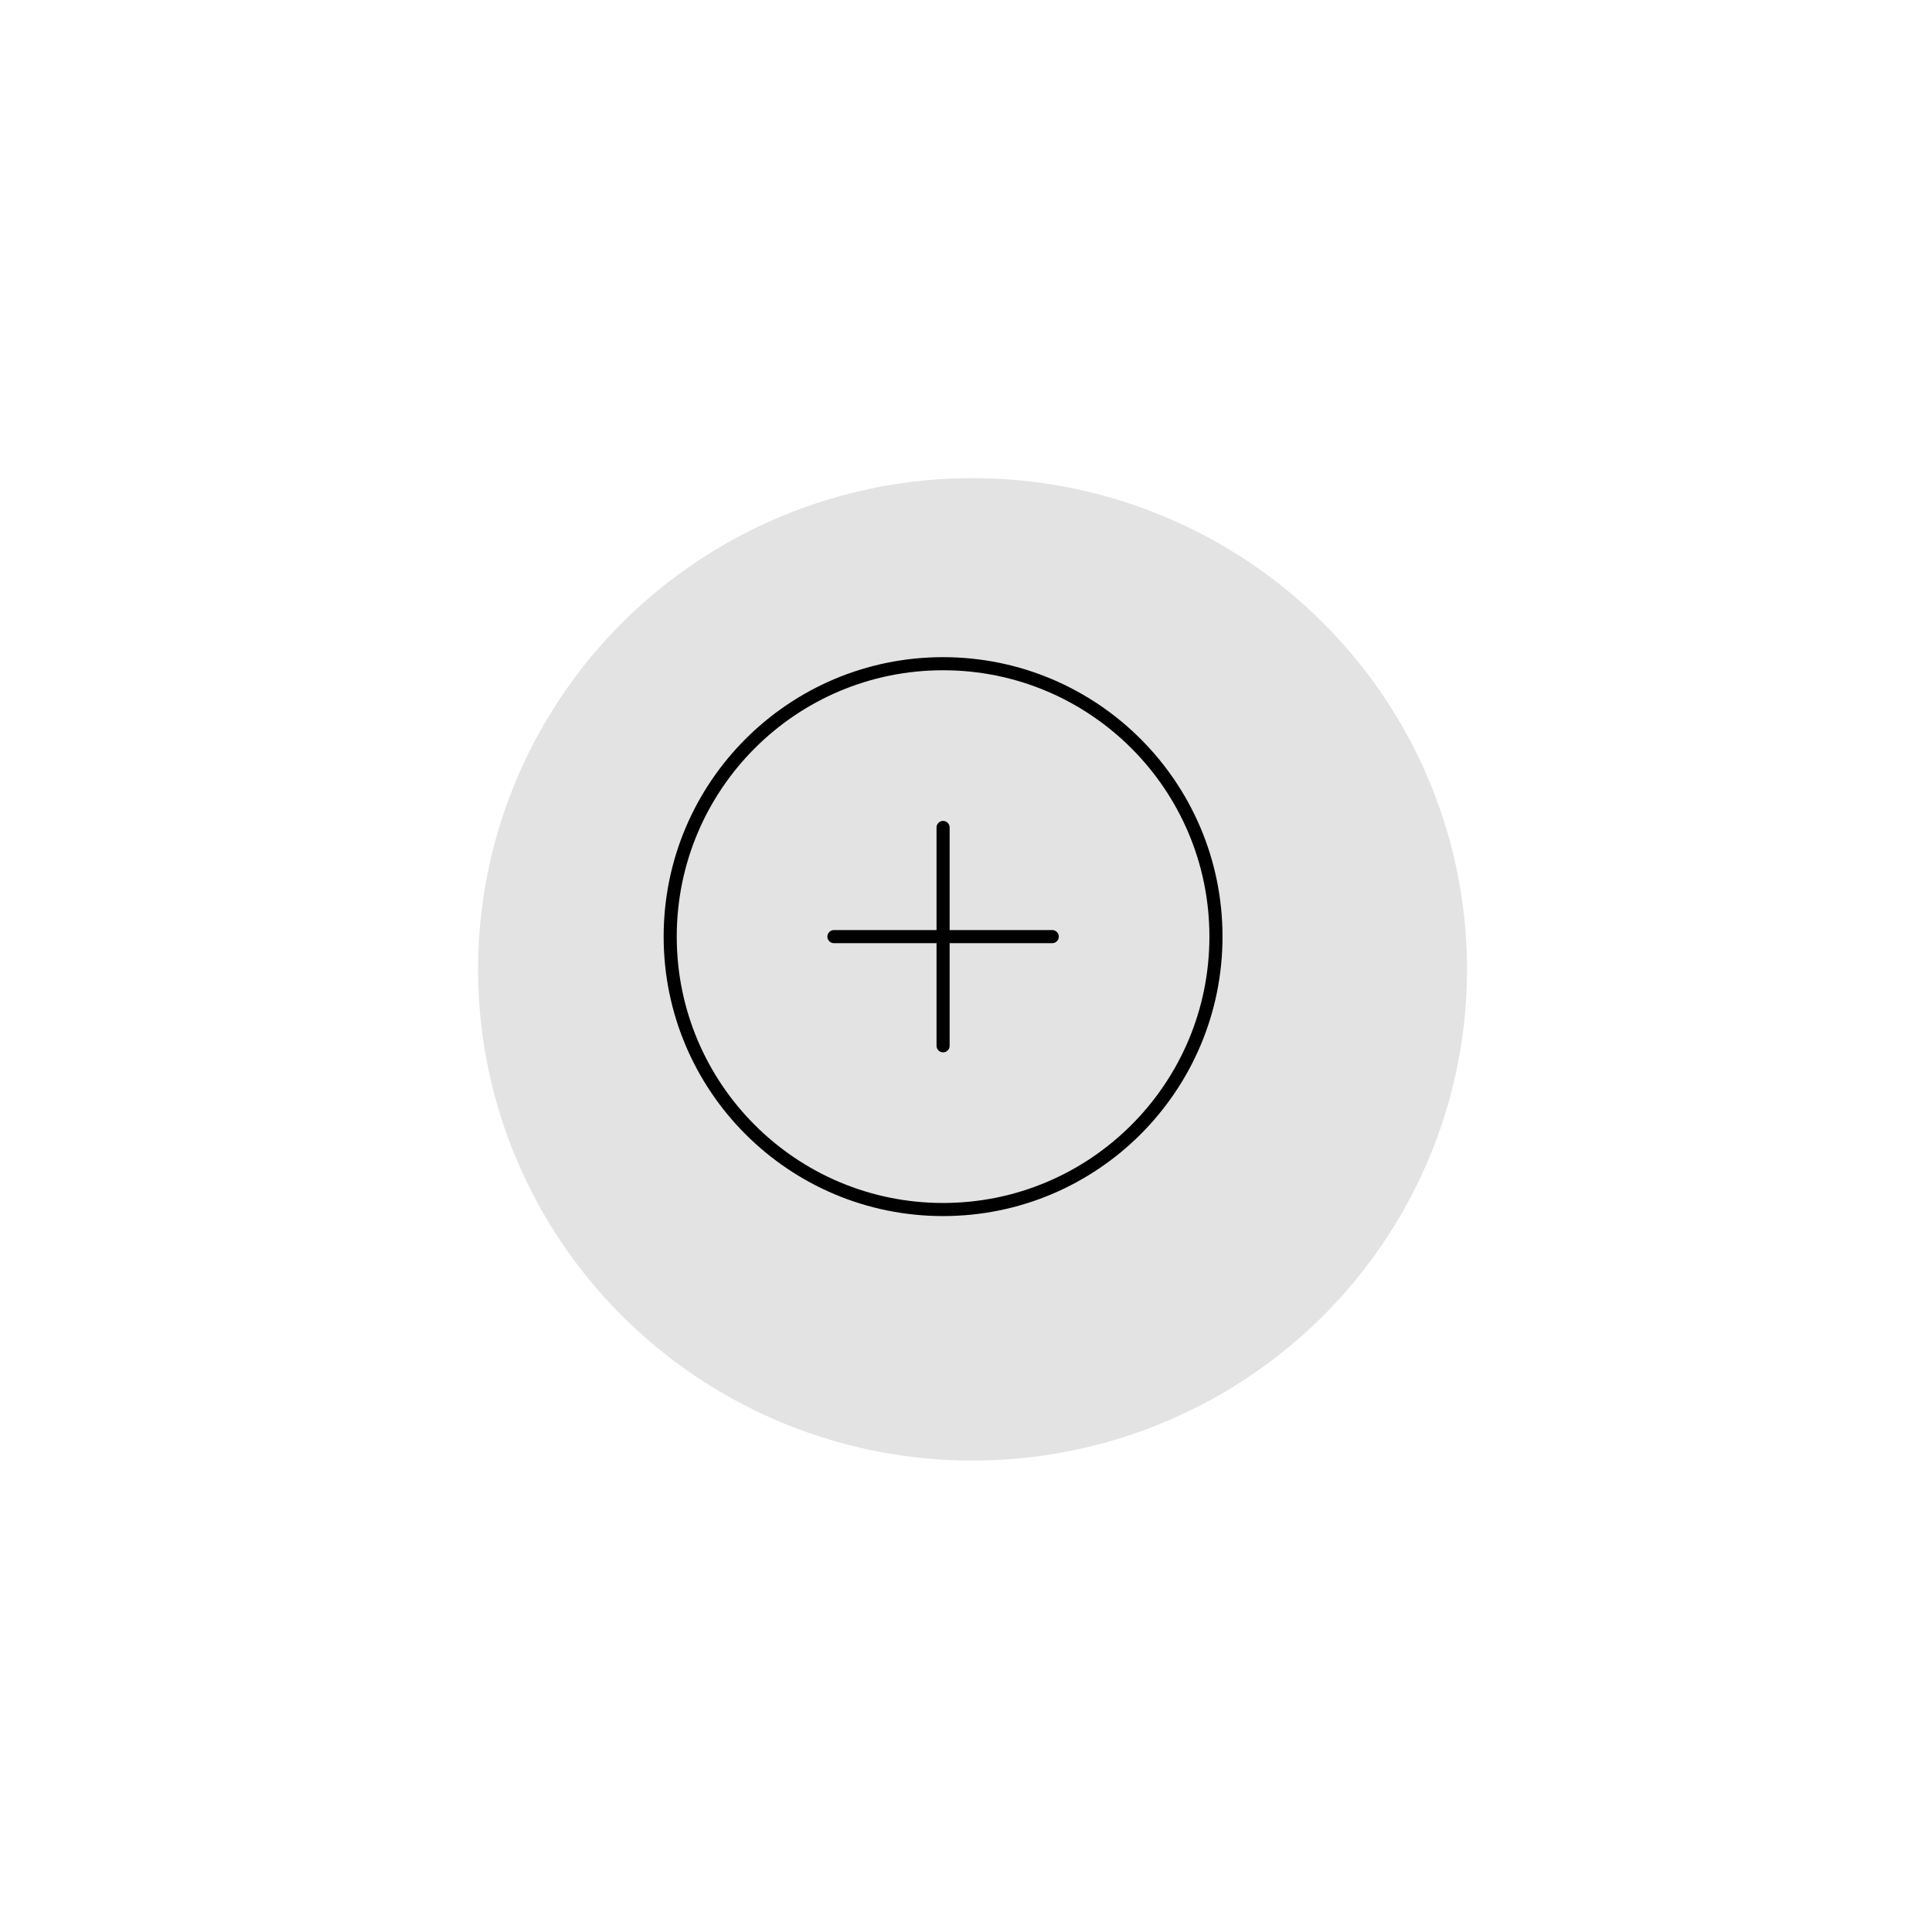 <svg width="295" height="294" viewBox="0 0 295 294" fill="none" xmlns="http://www.w3.org/2000/svg">
<g filter="url(#filter0_dd)">
<ellipse cx="143.5" cy="143" rx="75.5" ry="75" fill="#E4E3E3"/>
</g>
<path d="M144 184.667C167.012 184.667 185.667 166.012 185.667 143C185.667 119.988 167.012 101.333 144 101.333C120.988 101.333 102.333 119.988 102.333 143C102.333 166.012 120.988 184.667 144 184.667Z" stroke="black" stroke-width="2" stroke-linecap="round" stroke-linejoin="round"/>
<path d="M144 126.333V159.667" stroke="black" stroke-width="2" stroke-linecap="round" stroke-linejoin="round"/>
<path d="M127.333 143H160.667" stroke="black" stroke-width="2" stroke-linecap="round" stroke-linejoin="round"/>
<defs>
<filter id="filter0_dd" x="0" y="0" width="295" height="294" filterUnits="userSpaceOnUse" color-interpolation-filters="sRGB">
<feFlood flood-opacity="0" result="BackgroundImageFix"/>
<feColorMatrix in="SourceAlpha" type="matrix" values="0 0 0 0 0 0 0 0 0 0 0 0 0 0 0 0 0 0 127 0" result="hardAlpha"/>
<feOffset dx="28" dy="28"/>
<feGaussianBlur stdDeviation="24"/>
<feComposite in2="hardAlpha" operator="out"/>
<feColorMatrix type="matrix" values="0 0 0 0 0 0 0 0 0 0 0 0 0 0 0 0 0 0 0.16 0"/>
<feBlend mode="normal" in2="BackgroundImageFix" result="effect1_dropShadow"/>
<feColorMatrix in="SourceAlpha" type="matrix" values="0 0 0 0 0 0 0 0 0 0 0 0 0 0 0 0 0 0 127 0" result="hardAlpha"/>
<feOffset dx="-23" dy="-23"/>
<feGaussianBlur stdDeviation="22.5"/>
<feComposite in2="hardAlpha" operator="out"/>
<feColorMatrix type="matrix" values="0 0 0 0 1 0 0 0 0 1 0 0 0 0 1 0 0 0 1 0"/>
<feBlend mode="normal" in2="effect1_dropShadow" result="effect2_dropShadow"/>
<feBlend mode="normal" in="SourceGraphic" in2="effect2_dropShadow" result="shape"/>
</filter>
</defs>
</svg>
